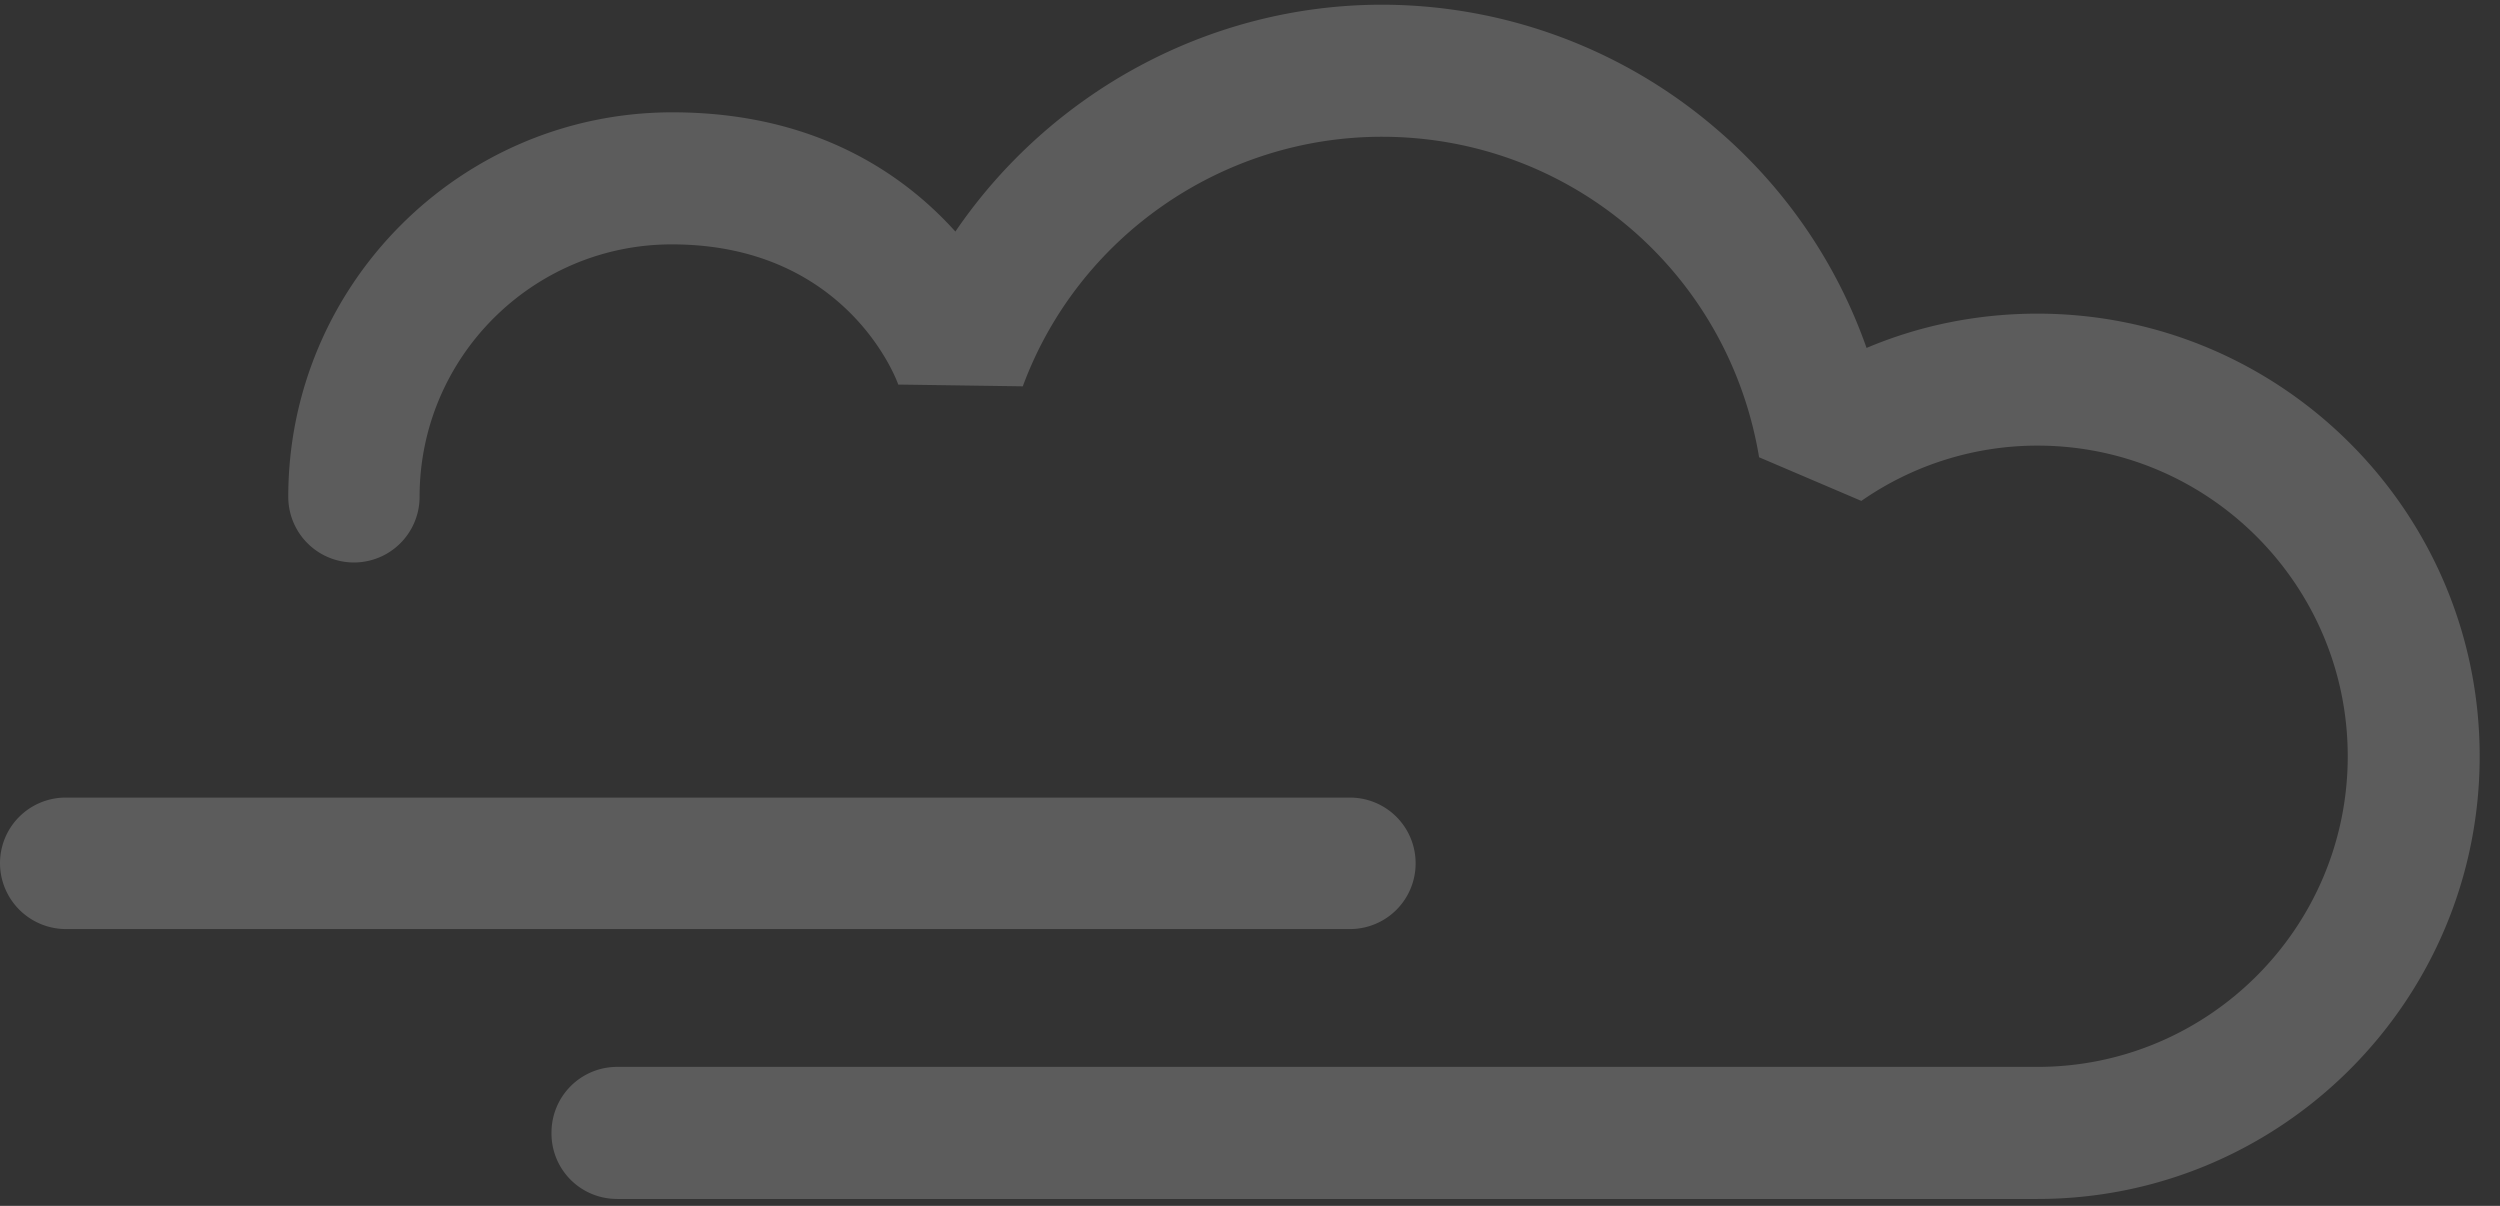 <svg width="85" height="41" fill="none" xmlns="http://www.w3.org/2000/svg"><rect width="100%" height="100%" fill="#333333" stroke="none"/><g opacity=".2" fill="#fff"><path d="M2.233 31.588h43.665a2.231 2.231 0 0 0 2.233-2.235 2.231 2.231 0 0 0-2.233-2.235H2.233A2.231 2.231 0 0 0 0 29.353a2.244 2.244 0 0 0 2.233 2.235Z"/><path d="M20.984 40.765h48.289c8.298 0 15.036-6.744 15.036-15.051s-6.738-15.05-15.036-15.05c-2.016 0-3.991.395-5.81 1.166a17.335 17.335 0 0 0-5.117-7.456A17.47 17.47 0 0 0 46.986.16c-5.868 0-11.282 2.987-14.503 7.713-1.798-1.997-4.82-4.054-9.622-4.054-7.212 0-13.06 5.874-13.06 13.073a2.231 2.231 0 1 0 4.465 0c0-4.747 3.853-8.583 8.575-8.583 5.928 0 7.647 4.588 7.706 4.786v-.02l4.228.06c1.877-5.084 6.777-8.485 12.21-8.485 6.383 0 11.776 4.588 12.824 10.897l3.477 1.484a10.475 10.475 0 0 1 5.987-1.88c5.828 0 10.55 4.747 10.55 10.562 0 5.835-4.741 10.561-10.55 10.561H20.984a2.231 2.231 0 0 0-2.233 2.235 2.223 2.223 0 0 0 2.233 2.255Z"/></g></svg>